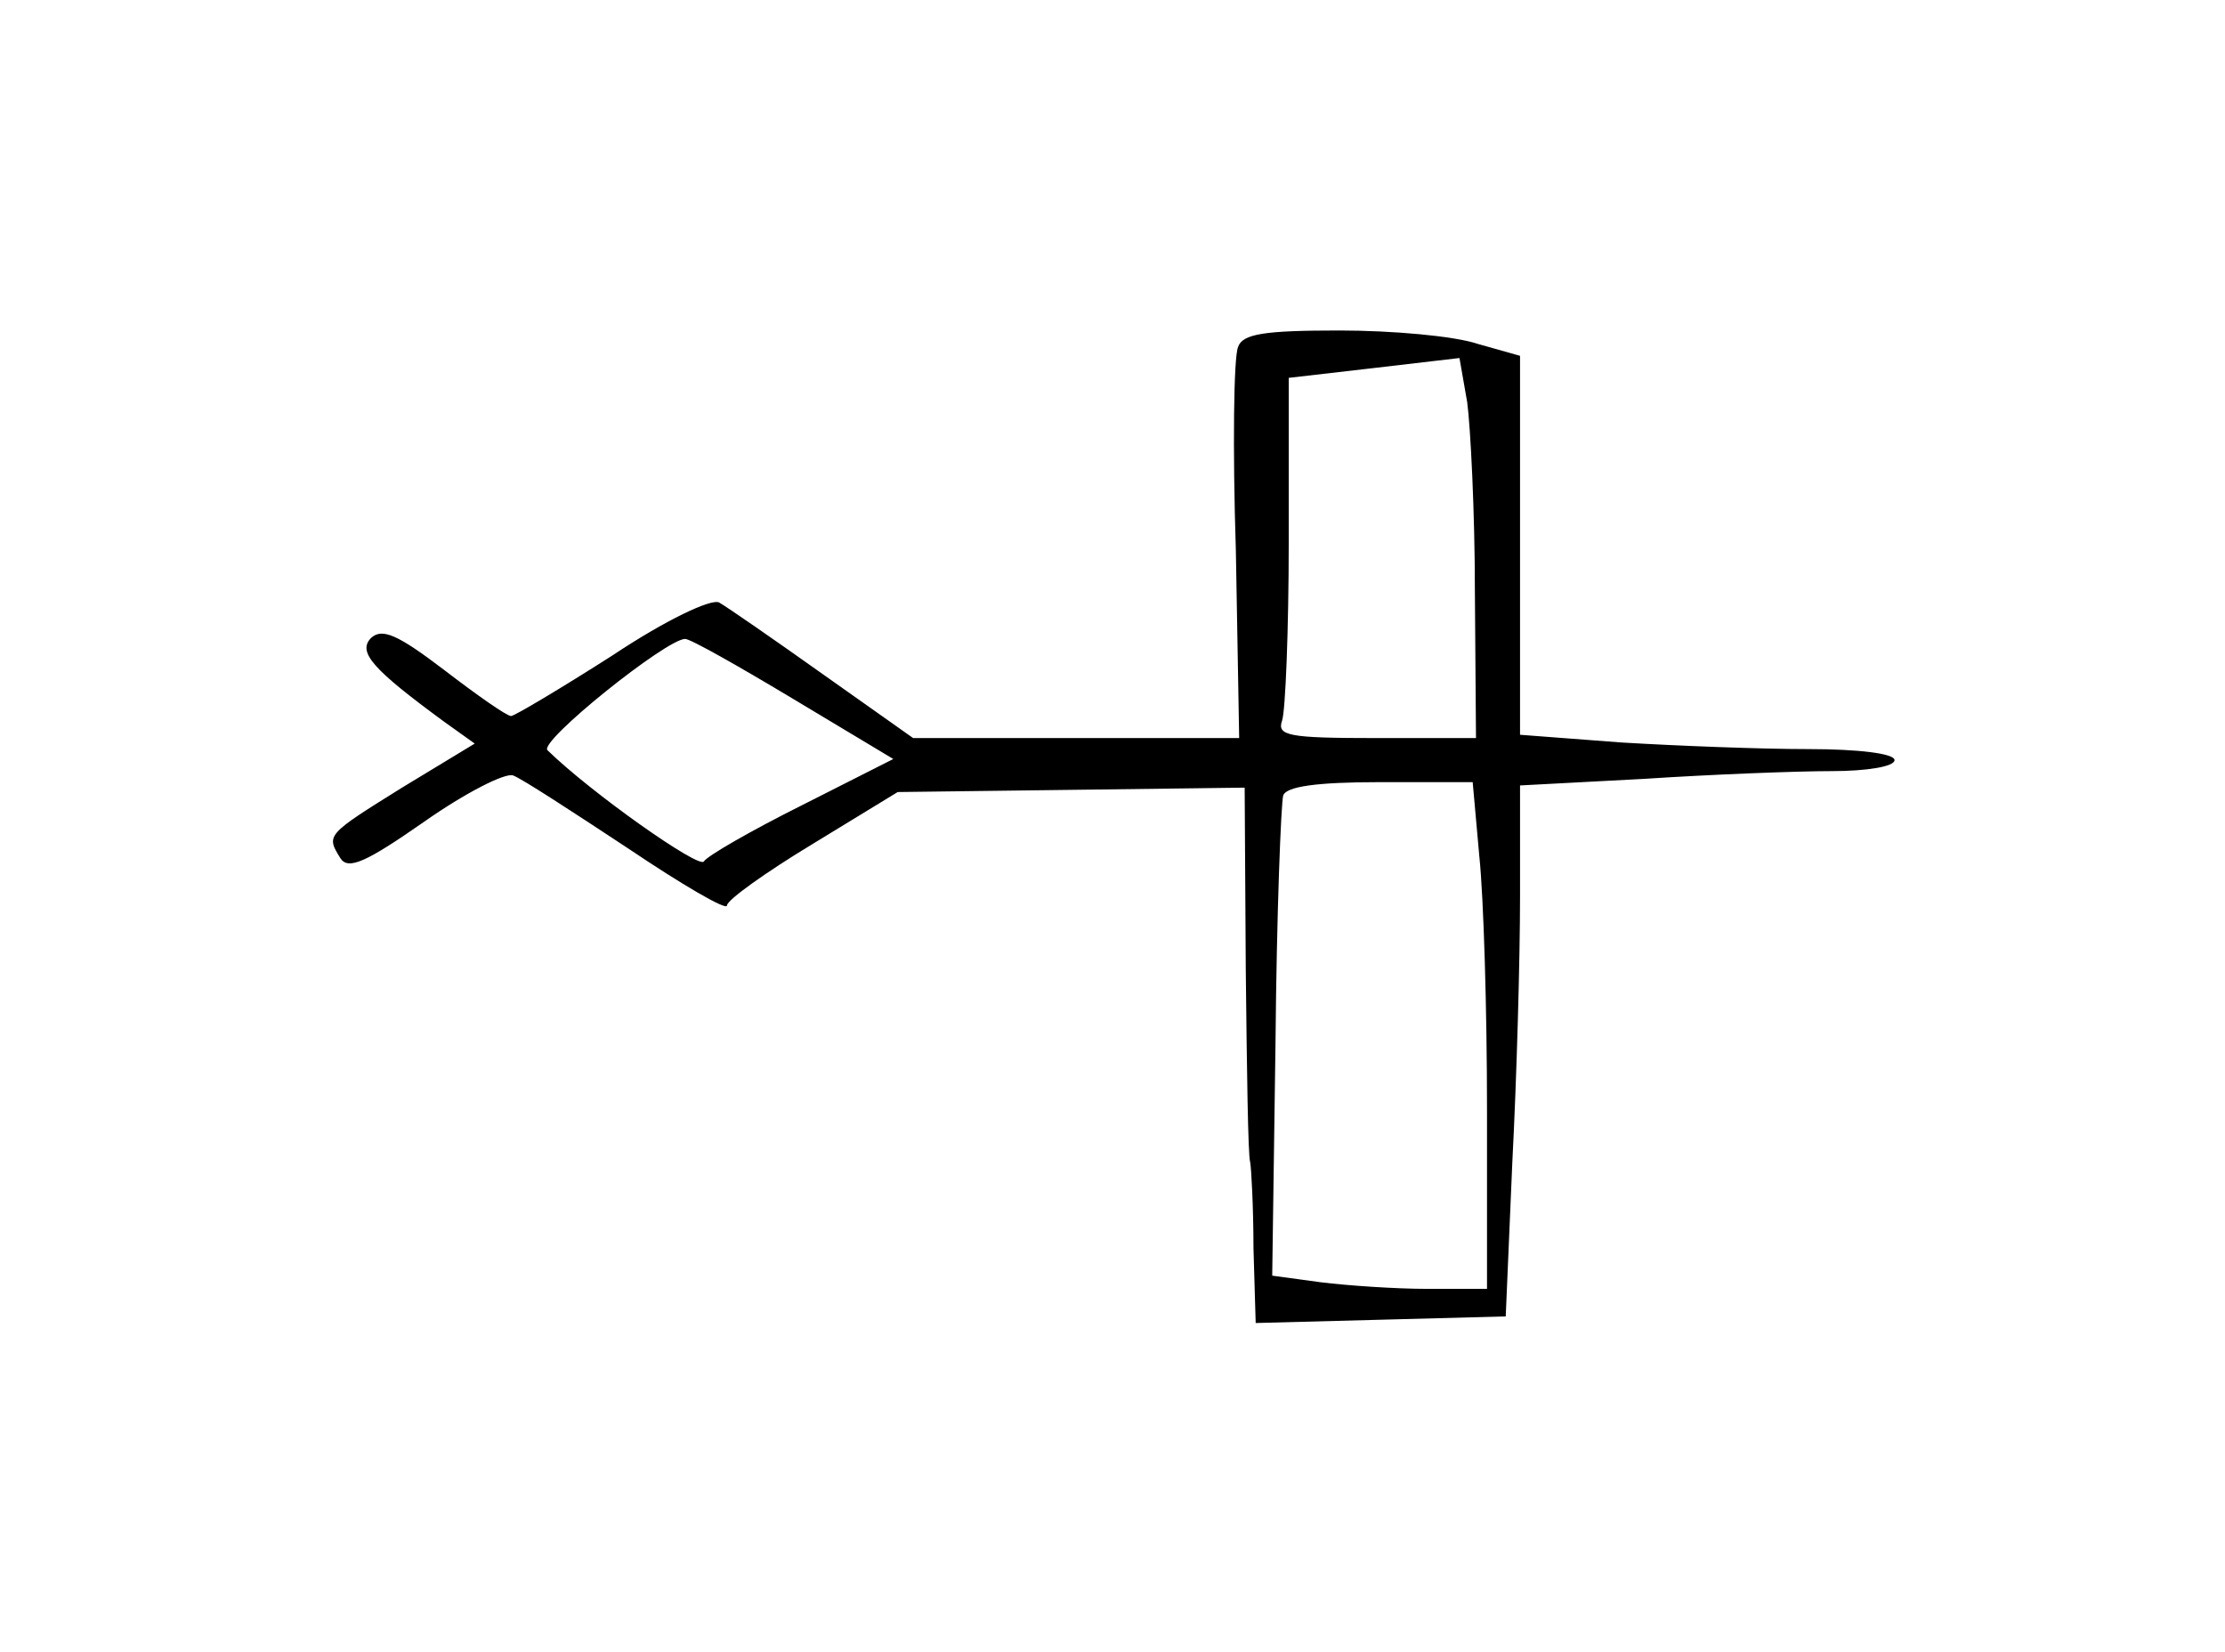 <?xml version="1.0" standalone="no"?>
<!DOCTYPE svg PUBLIC "-//W3C//DTD SVG 20010904//EN"
 "http://www.w3.org/TR/2001/REC-SVG-20010904/DTD/svg10.dtd">
<svg version="1.0" xmlns="http://www.w3.org/2000/svg"
 width="202pt" height="150pt" viewBox="0 0 202 150"
 preserveAspectRatio="xMidYMid meet">
<g transform="translate(0,150) scale(0.1,-0.1)"
fill="#000000" stroke="none">
<path d="M1124 1185 c-4 -9 -5 -92 -2 -185 l3 -170 -148 0 -148 0 -82 58 c-45
32 -87 61 -94 65 -7 4 -49 -16 -97 -48 -47 -30 -89 -55 -92 -55 -4 0 -31 19
-61 42 -42 32 -56 38 -66 29 -13 -13 2 -29 66 -76 l28 -20 -66 -40 c-69 -43
-69 -43 -56 -64 7 -11 23 -4 76 33 37 26 74 45 81 42 8 -3 54 -33 104 -66 49
-33 90 -57 90 -52 0 5 35 30 78 56 l77 47 158 2 157 2 1 -165 c1 -91 2 -169 4
-175 1 -5 3 -41 3 -78 l2 -68 114 3 113 3 6 140 c4 77 7 185 7 241 l0 101 113
6 c61 4 138 7 170 7 31 0 57 4 57 10 0 6 -33 10 -78 10 -44 0 -120 3 -170 6
l-92 7 0 172 0 172 -39 11 c-21 7 -77 12 -125 12 -68 0 -88 -3 -92 -15z m215
-222 l1 -133 -91 0 c-79 0 -90 2 -85 16 3 9 6 82 6 163 l0 148 78 9 77 9 7
-40 c3 -22 7 -100 7 -172z m-618 -98 l90 -54 -83 -42 c-46 -23 -86 -46 -89
-51 -4 -7 -102 62 -142 101 -8 8 108 101 125 101 5 0 49 -25 99 -55z m622
-142 c4 -38 7 -141 7 -230 l0 -163 -54 0 c-29 0 -73 3 -97 6 l-44 6 3 212 c1
116 5 217 7 224 3 8 30 12 88 12 l84 0 6 -67z"/>
</g>
</svg>
